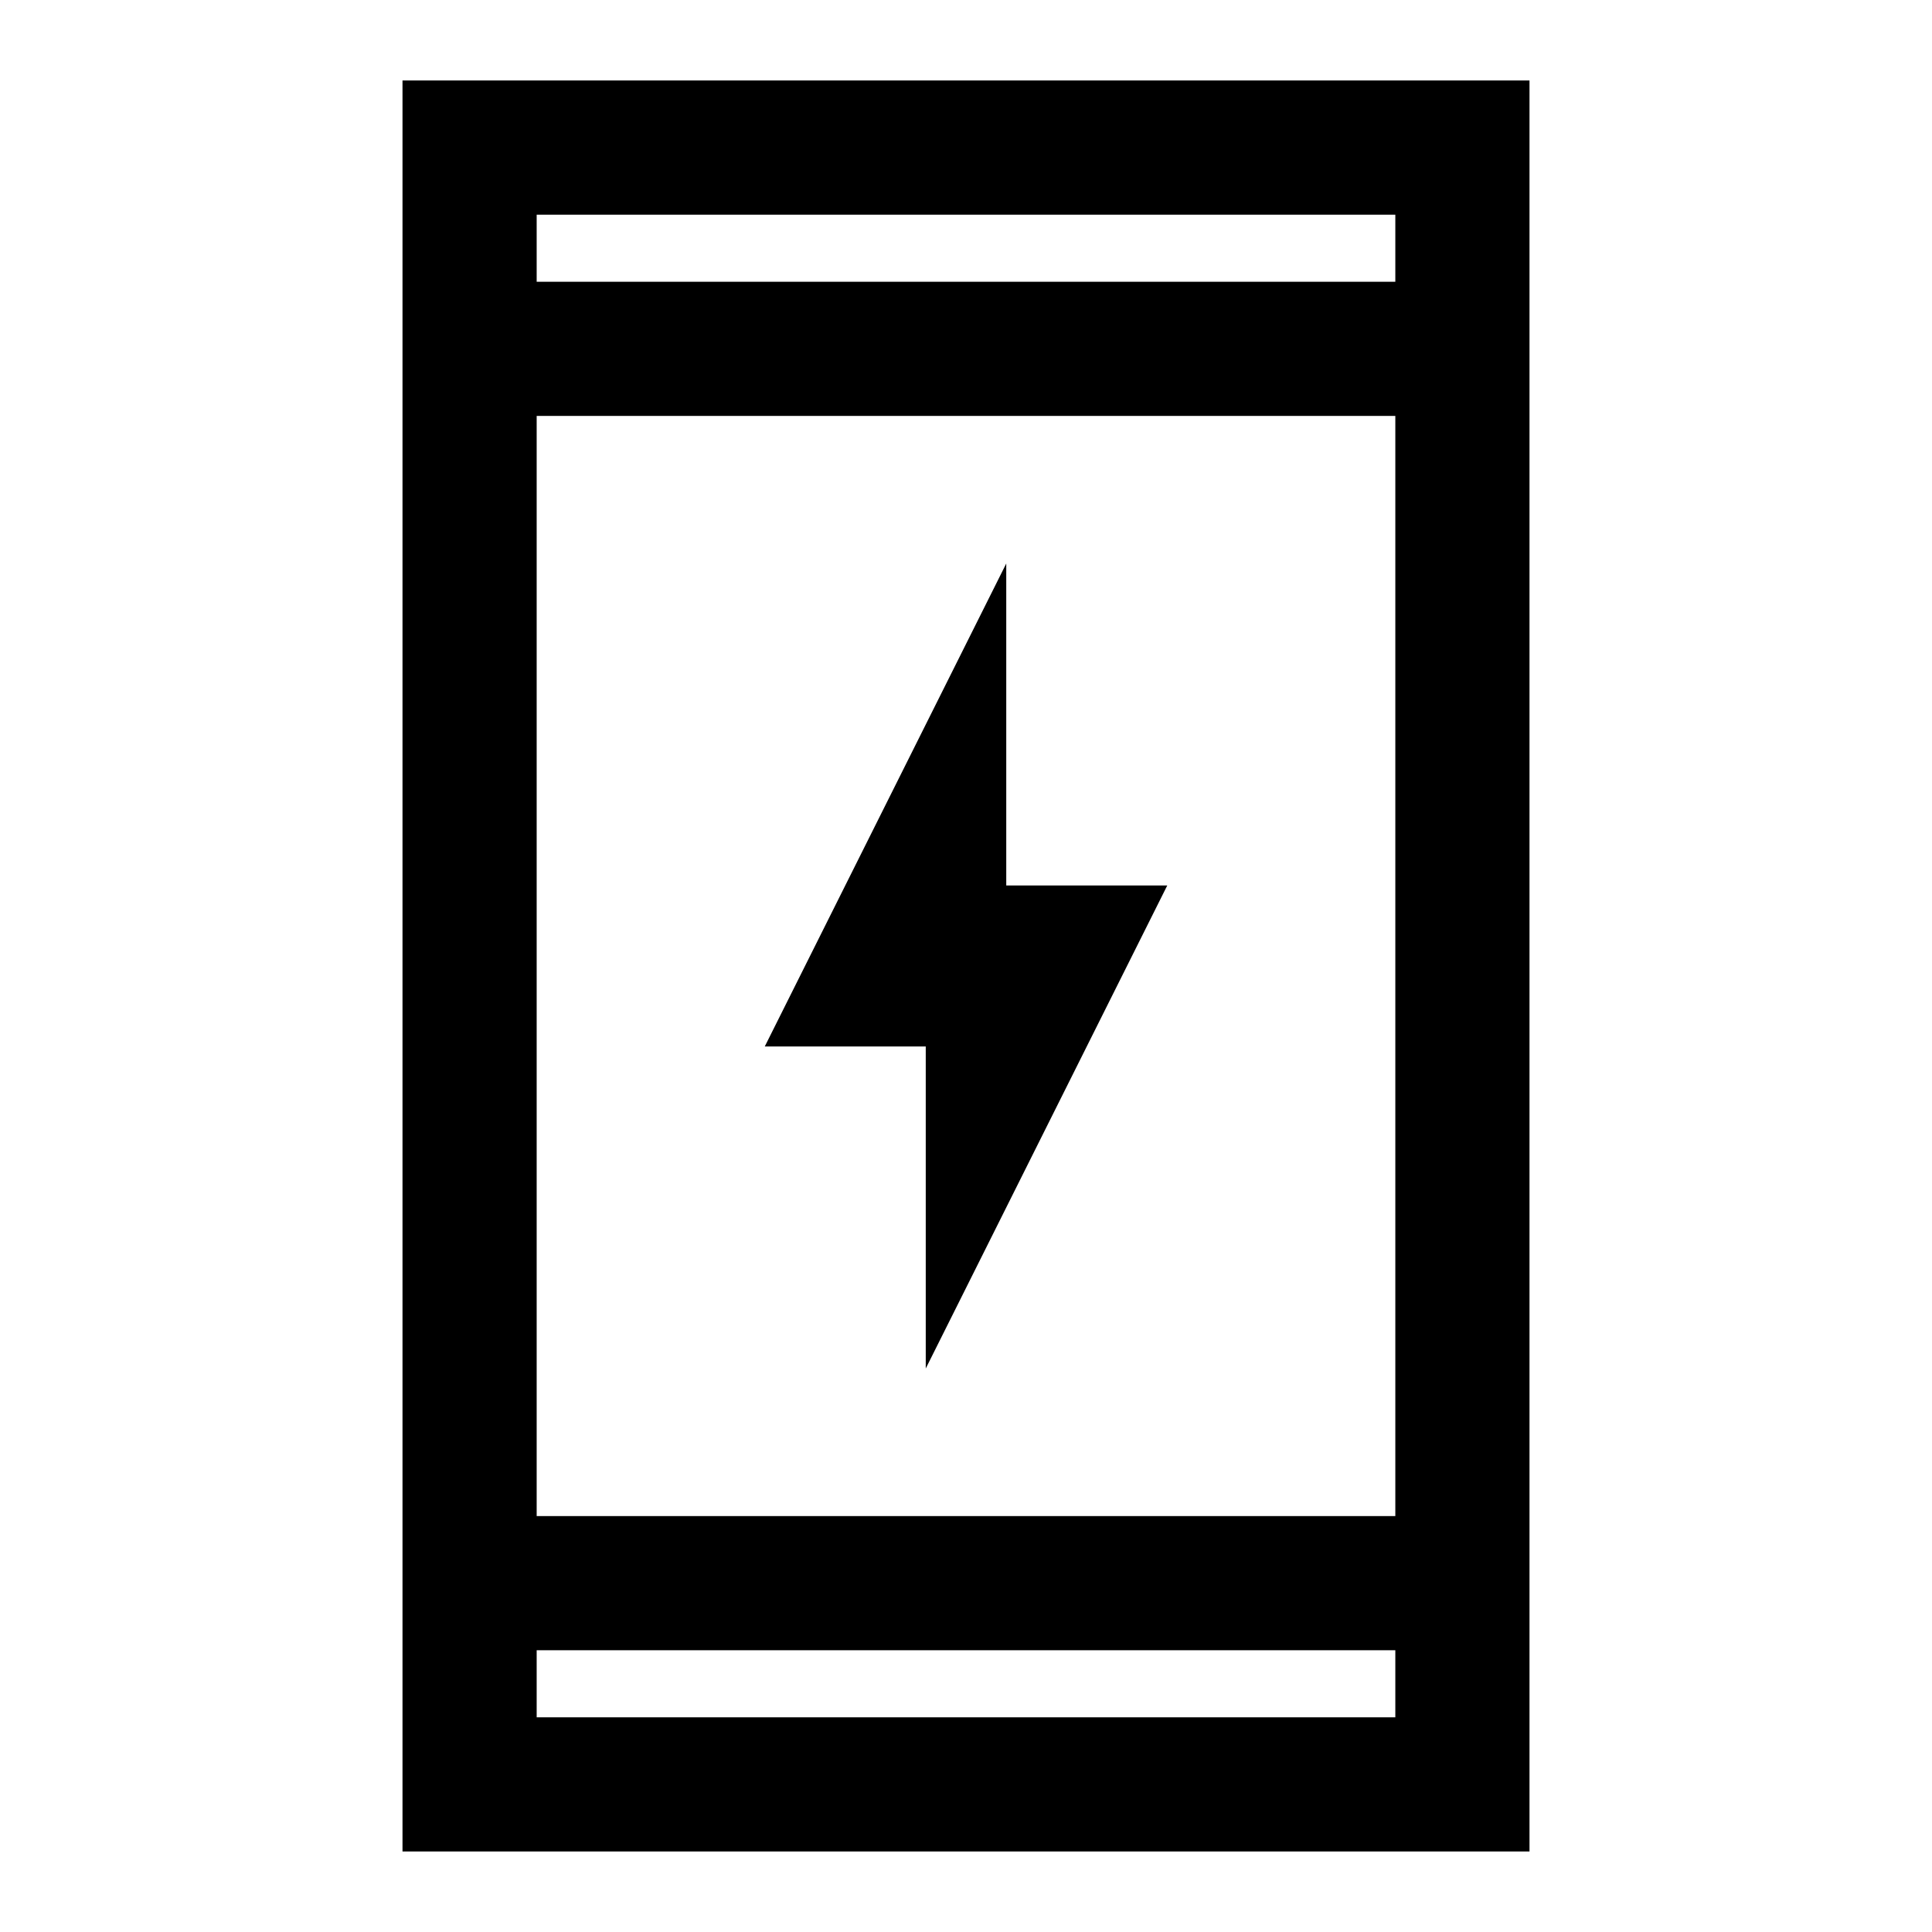 <svg xmlns="http://www.w3.org/2000/svg" height="40" viewBox="0 -960 960 960" width="40"><path d="M460-280v-160h-80l120-240v160h80L460-280ZM200-40v-880h560v880H200Zm66.67-100v33.33h426.66V-140H266.67Zm0-66.67h426.66v-546.66H266.67v546.66Zm0-613.33h426.66v-33.33H266.67V-820Zm0 0v-33.33V-820Zm0 680v33.33V-140Z"/></svg>